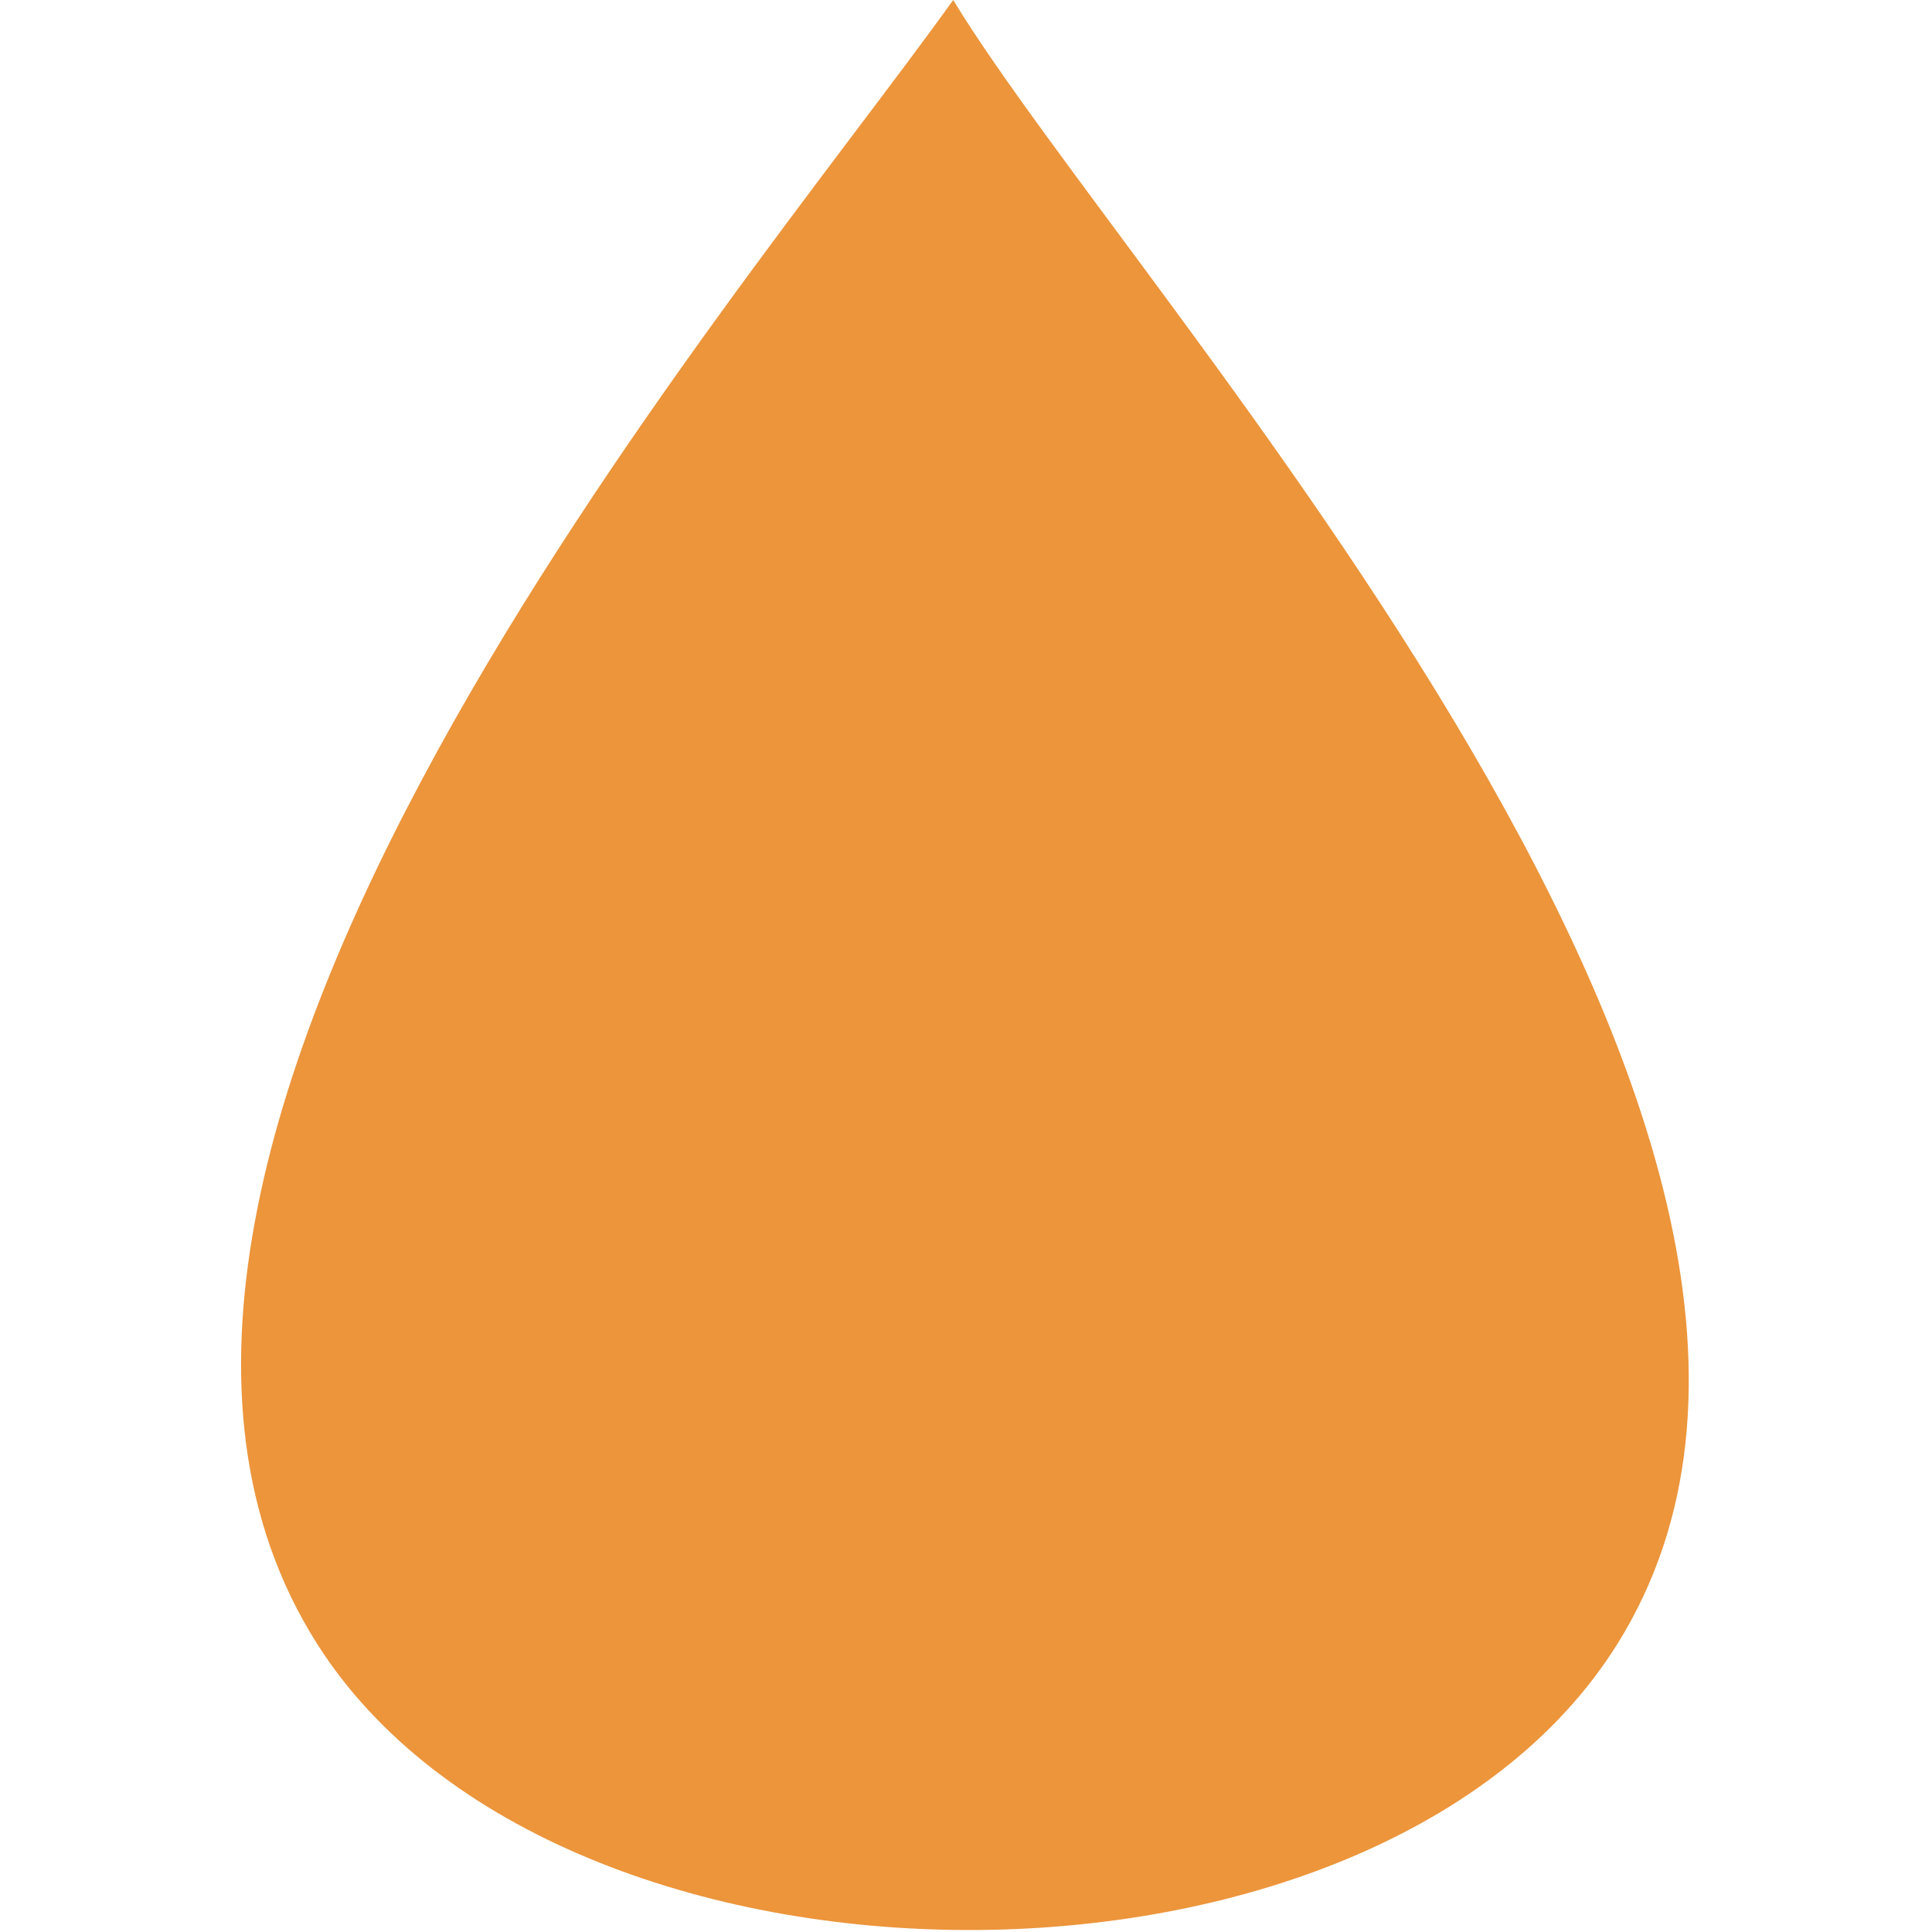 <svg height="16" viewBox="0 0 4.52 4.52" width="16" xmlns="http://www.w3.org/2000/svg"><path d="m2.23-0c-.504.706-2.217 2.696-1.488 3.846.565.89 2.483.895 3.042 0 .726-1.164-1.125-3.14-1.554-3.846z" fill="#ec953b"/></svg>